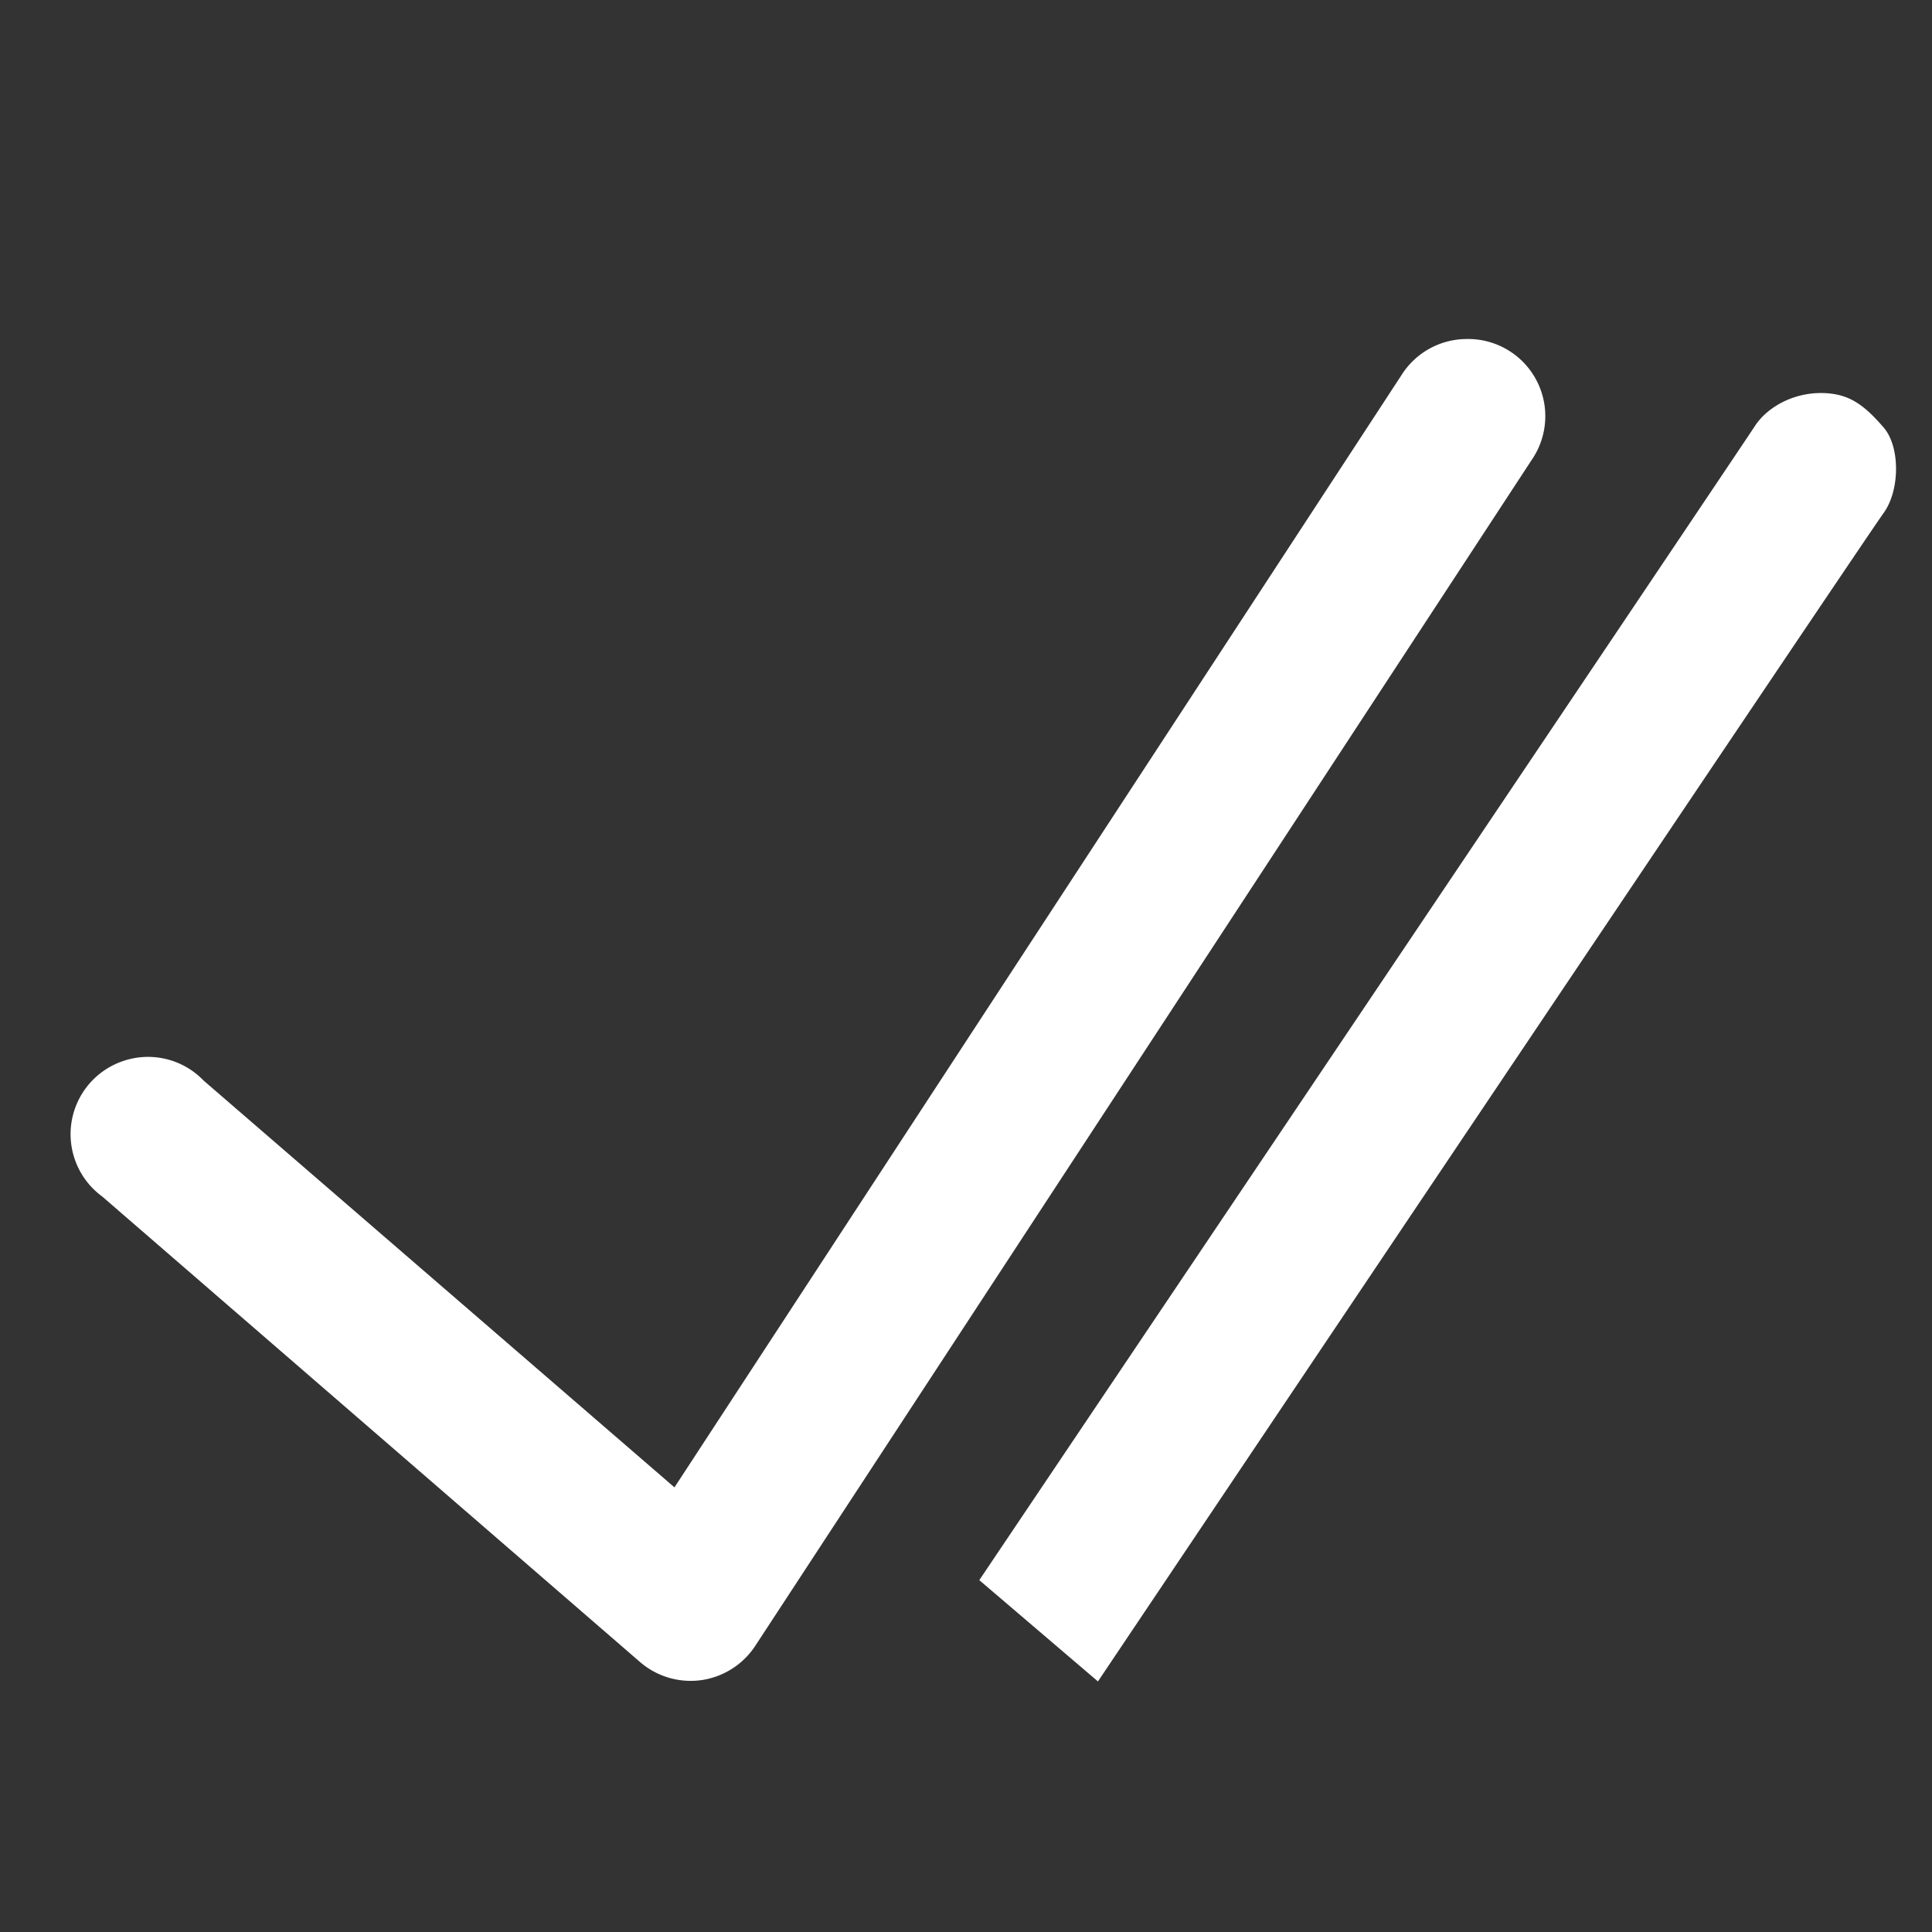 <svg xmlns="http://www.w3.org/2000/svg" height="50" width="50"><rect width="100%" height="100%" fill="#333333" stroke="none"/><path d="M37.893 8.775a2 2 0 00-1.626.938l-18.812 28.78-12.188-10.53a1.992 1.992 0 00-2.03-.52 1.998 1.998 0 00-.595 3.52L16.58 43.027a2.005 2.005 0 001.582.453 2.01 2.01 0 001.387-.89l20.093-30.69a1.997 1.997 0 00-1.75-3.124zM25.344 40.894s19.777-29.41 20.074-29.87c.322-.498 1.073-.933 1.945-.84.552.06.915.333 1.388.883.426.494.423 1.617 0 2.205-.615.854-20.336 30.243-20.336 30.243z" fill="#fff"/></svg>